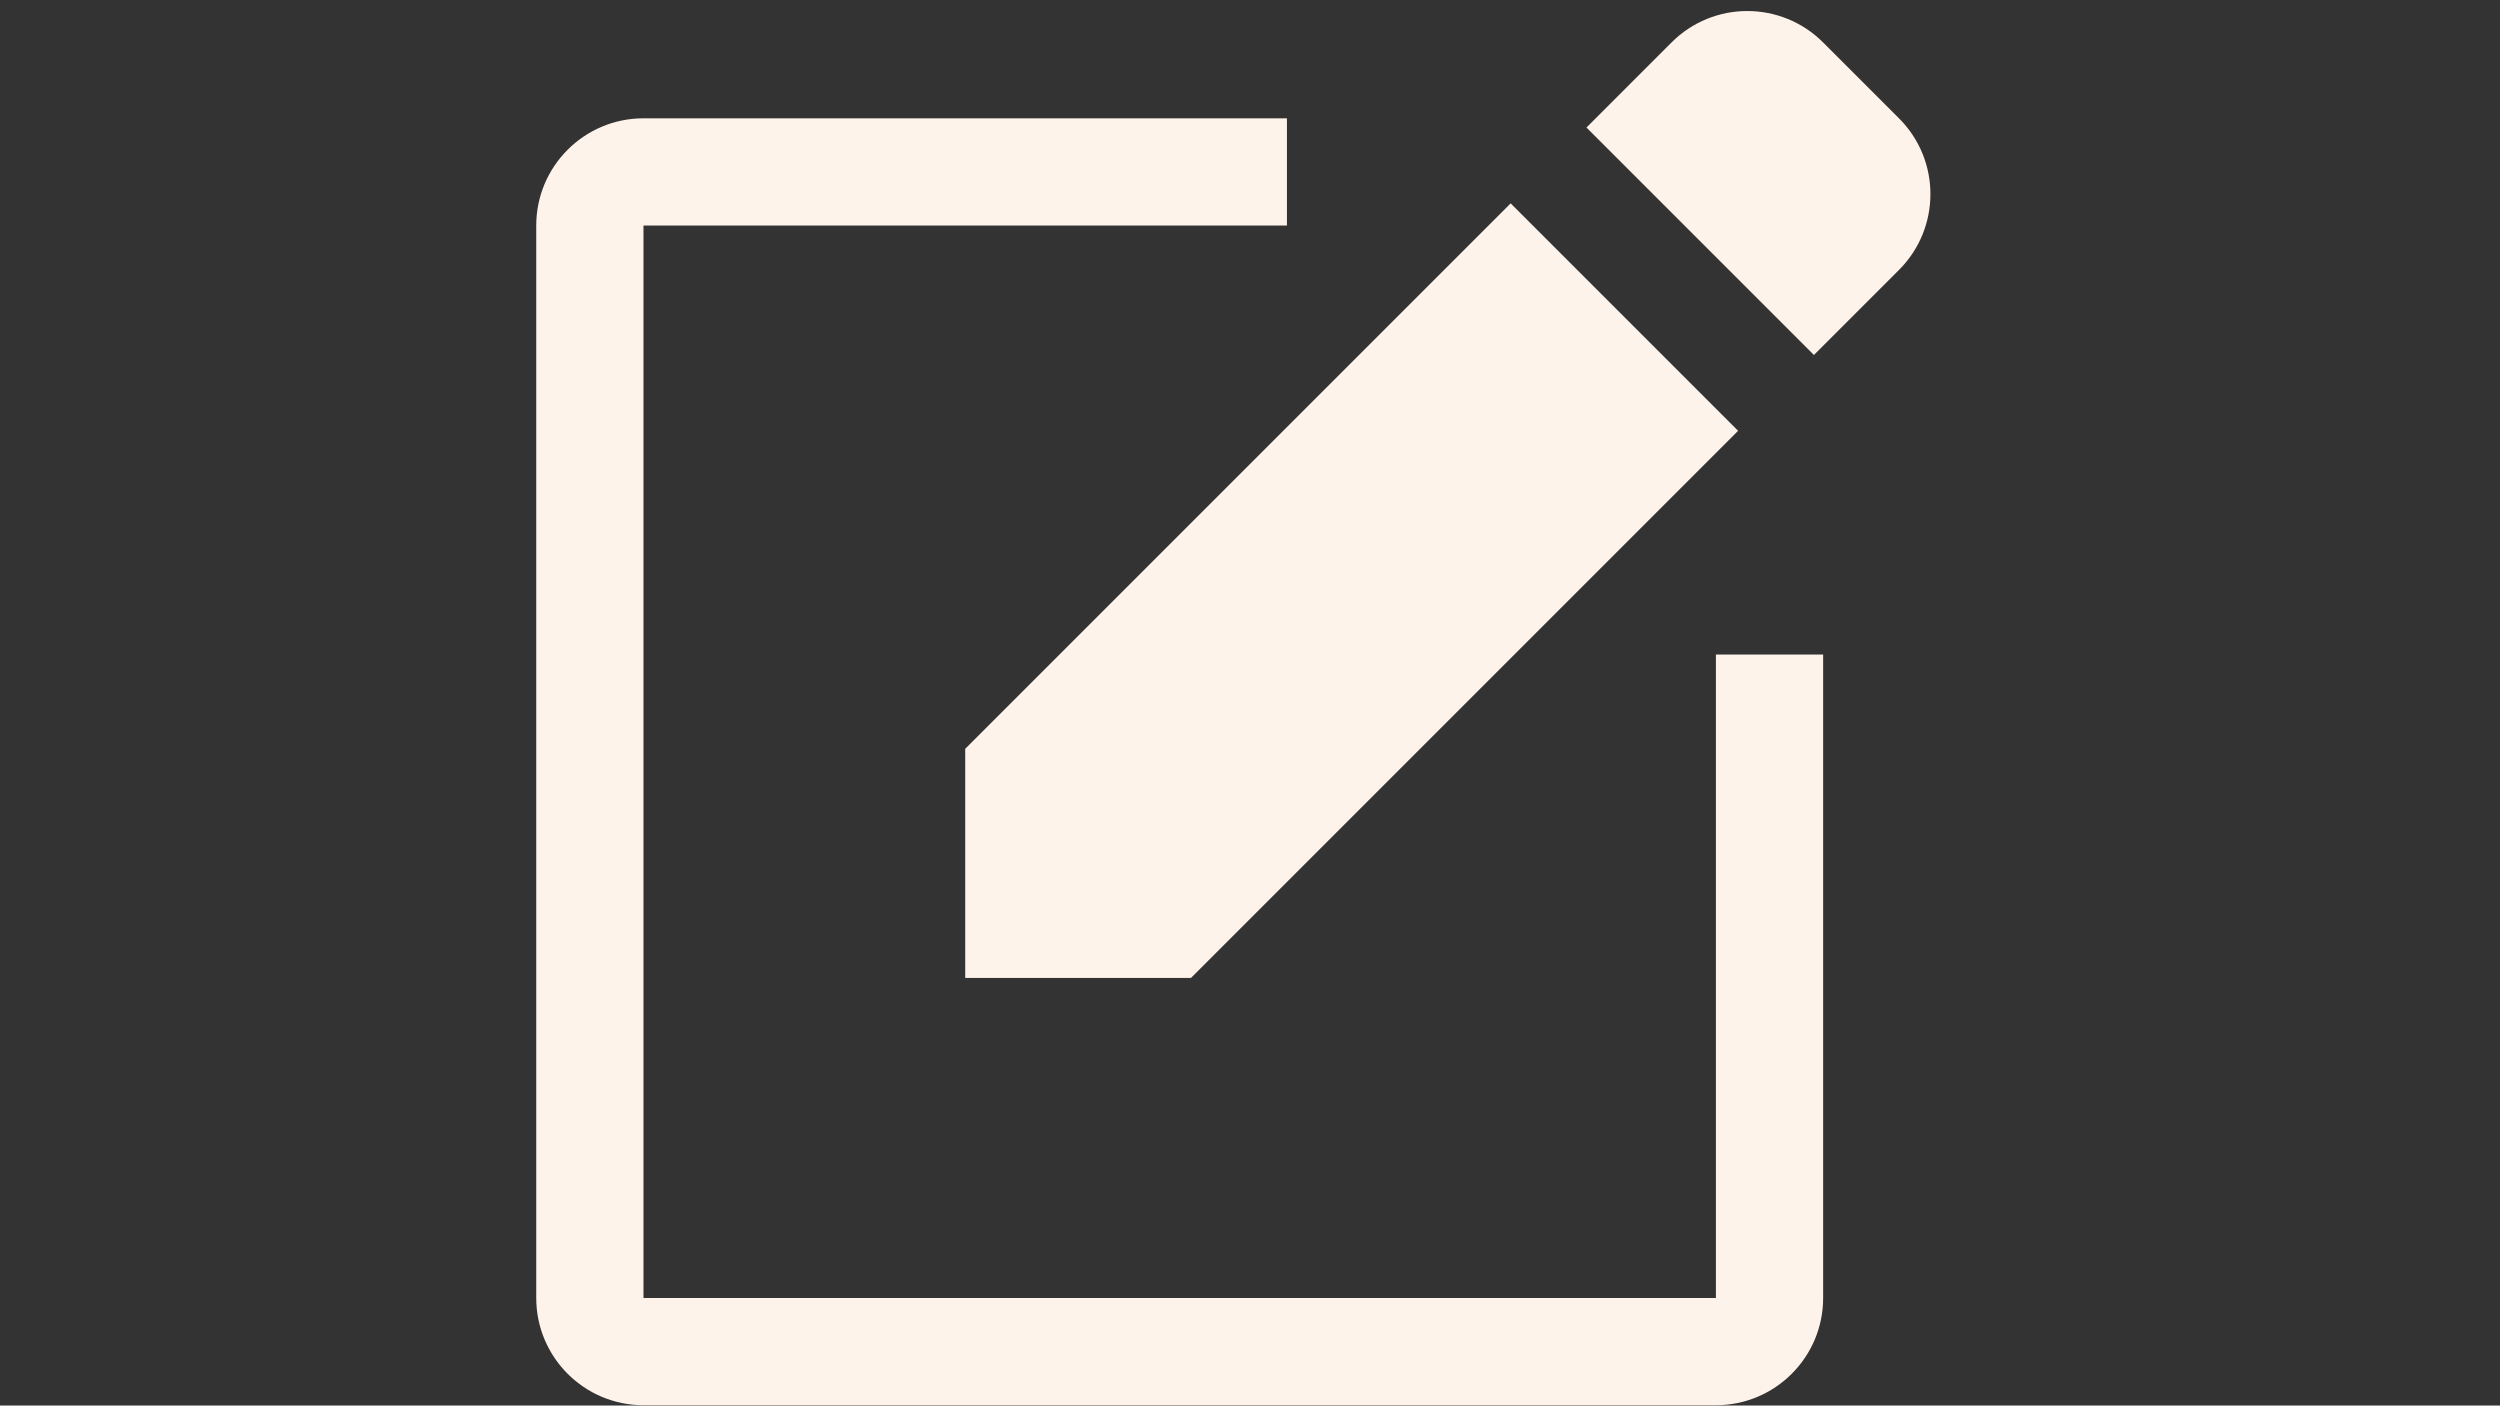 <svg xmlns="http://www.w3.org/2000/svg" xmlns:xlink="http://www.w3.org/1999/xlink" width="1366" zoomAndPan="magnify" viewBox="0 0 1024.5 576" height="768" preserveAspectRatio="xMidYMid meet" version="1.0"><rect x="0" y="0" width="1024.5" height="576" fill="#333333" stroke="none"/><defs><clipPath id="728fd315ad"><path d="M 219.75 48 L 748 48 L 748 575.859 L 219.75 575.859 Z M 219.75 48 " clip-rule="nonzero"/></clipPath></defs><g clip-path="url(#728fd315ad)"><path fill="#fef3ea" d="M 703.18 531.91 L 263.699 531.91 L 263.699 92.43 L 527.387 92.43 L 527.387 48.484 L 263.699 48.484 C 239.438 48.484 219.75 68.172 219.75 92.43 L 219.75 531.91 C 219.75 556.172 239.438 575.859 263.699 575.859 L 703.18 575.859 C 727.438 575.859 747.125 556.172 747.125 531.91 L 747.125 268.223 L 703.18 268.223 Z M 703.18 531.91 " fill-opacity="1" fill-rule="nonzero"/></g><path fill="#fef3ea" d="M 395.543 400.77 L 488.055 400.77 L 712.277 176.547 L 619.062 83.336 L 395.543 306.855 Z M 395.543 400.77 " fill-opacity="1" fill-rule="nonzero"/><path fill="#fef3ea" d="M 778.199 48.484 L 747.125 17.41 C 729.941 0.227 702.125 0.227 684.984 17.41 L 650.133 52.262 L 743.348 145.477 L 778.199 110.625 C 795.383 93.441 795.383 65.625 778.199 48.484 Z M 778.199 48.484 " fill-opacity="1" fill-rule="nonzero"/></svg>